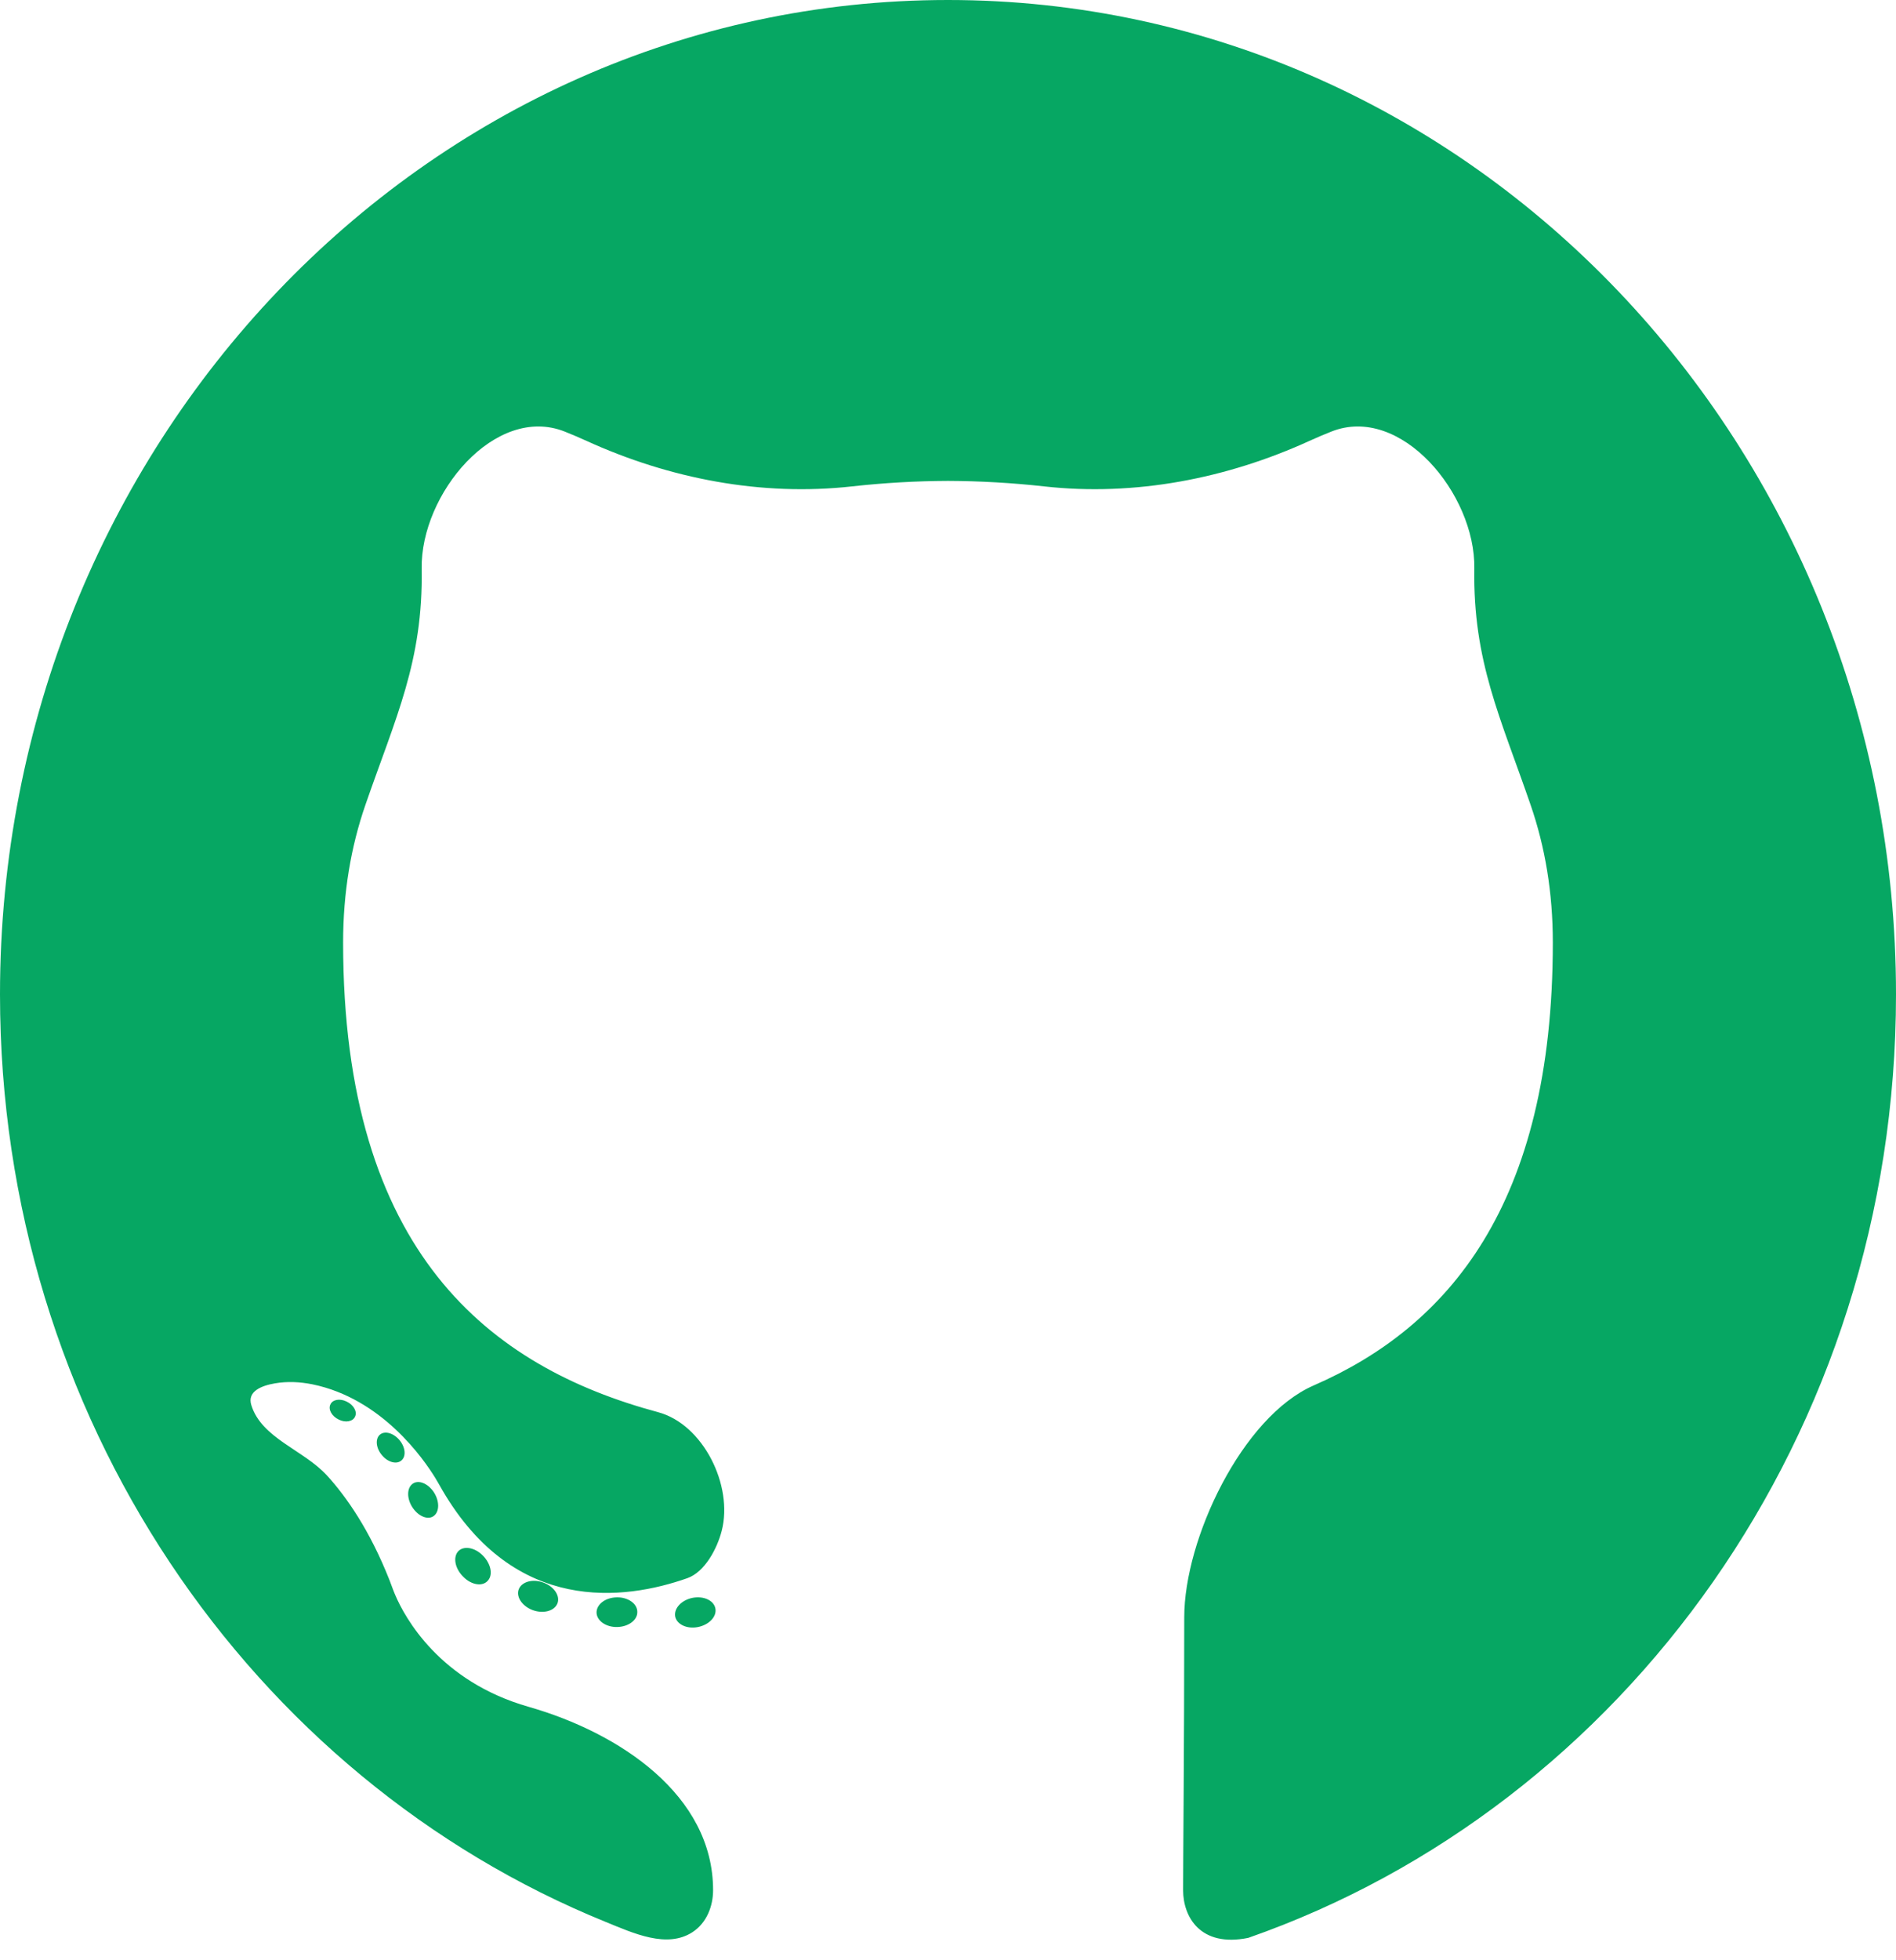 <svg width="30" height="31" viewBox="0 0 30 31" fill="none" xmlns="http://www.w3.org/2000/svg">
<path d="M15 0C6.717 0 0 7.041 0 15.726C0 22.409 3.977 28.118 9.584 30.394C10.028 30.575 10.552 30.817 10.955 30.557C11.187 30.407 11.283 30.137 11.283 29.892C11.283 28.39 9.808 27.405 8.364 26.992C6.951 26.589 6.404 25.575 6.255 25.227C6.221 25.149 6.194 25.068 6.163 24.989C5.85 24.197 5.482 23.672 5.176 23.336C4.805 22.929 4.137 22.746 3.976 22.219C3.909 22.002 4.14 21.913 4.349 21.877C4.545 21.843 4.747 21.853 4.942 21.892C6.041 22.116 6.703 23.071 6.89 23.377C6.929 23.44 6.964 23.506 7.001 23.569C8.15 25.529 9.874 25.31 10.875 24.958C11.152 24.86 11.347 24.492 11.42 24.207C11.604 23.492 11.127 22.525 10.414 22.333C7.752 21.617 5.429 19.812 5.429 14.905C5.429 14.114 5.553 13.39 5.781 12.731C6.26 11.346 6.697 10.459 6.672 8.994C6.652 7.812 7.837 6.389 8.935 6.825C9.046 6.869 9.161 6.918 9.282 6.973C10.595 7.571 12.049 7.852 13.482 7.692C13.986 7.636 14.493 7.607 15 7.605C15.508 7.607 16.017 7.636 16.521 7.692C17.954 7.852 19.409 7.57 20.72 6.972C20.841 6.917 20.956 6.868 21.066 6.825C22.162 6.389 23.347 7.811 23.328 8.99C23.304 10.457 23.743 11.347 24.22 12.734C24.447 13.392 24.57 14.115 24.57 14.905C24.57 19.058 22.911 20.984 20.788 21.909C19.654 22.403 18.738 24.339 18.738 25.576C18.738 27.68 18.72 29.374 18.72 29.892C18.72 30.311 18.99 30.801 19.751 30.646C25.707 28.565 30 22.672 30 15.726C30 7.041 23.284 0 15 0ZM5.618 22.402C5.585 22.48 5.468 22.504 5.361 22.45C5.252 22.399 5.191 22.292 5.226 22.214C5.259 22.133 5.376 22.111 5.485 22.165C5.594 22.216 5.656 22.324 5.618 22.402ZM6.356 23.092C6.284 23.162 6.144 23.13 6.05 23.02C5.951 22.91 5.933 22.763 6.006 22.693C6.079 22.623 6.215 22.656 6.313 22.765C6.412 22.876 6.431 23.022 6.356 23.092ZM6.862 23.975C6.77 24.042 6.62 23.98 6.527 23.84C6.435 23.7 6.435 23.532 6.529 23.465C6.622 23.398 6.77 23.458 6.864 23.597C6.956 23.739 6.956 23.907 6.862 23.975ZM7.718 24.998C7.636 25.093 7.461 25.068 7.333 24.938C7.201 24.811 7.165 24.631 7.247 24.536C7.331 24.441 7.507 24.468 7.636 24.596C7.766 24.723 7.806 24.904 7.718 24.998ZM8.825 25.343C8.788 25.467 8.619 25.523 8.45 25.47C8.28 25.416 8.169 25.272 8.203 25.148C8.239 25.024 8.408 24.965 8.579 25.021C8.749 25.075 8.86 25.218 8.825 25.343ZM10.084 25.49C10.088 25.62 9.944 25.727 9.765 25.73C9.586 25.734 9.441 25.629 9.439 25.501C9.439 25.37 9.58 25.264 9.759 25.261C9.938 25.257 10.084 25.361 10.084 25.49ZM11.32 25.44C11.342 25.567 11.218 25.697 11.041 25.731C10.867 25.765 10.706 25.687 10.683 25.561C10.662 25.431 10.788 25.301 10.962 25.268C11.139 25.236 11.298 25.312 11.32 25.44Z" fill="#06A763"/>
</svg>
